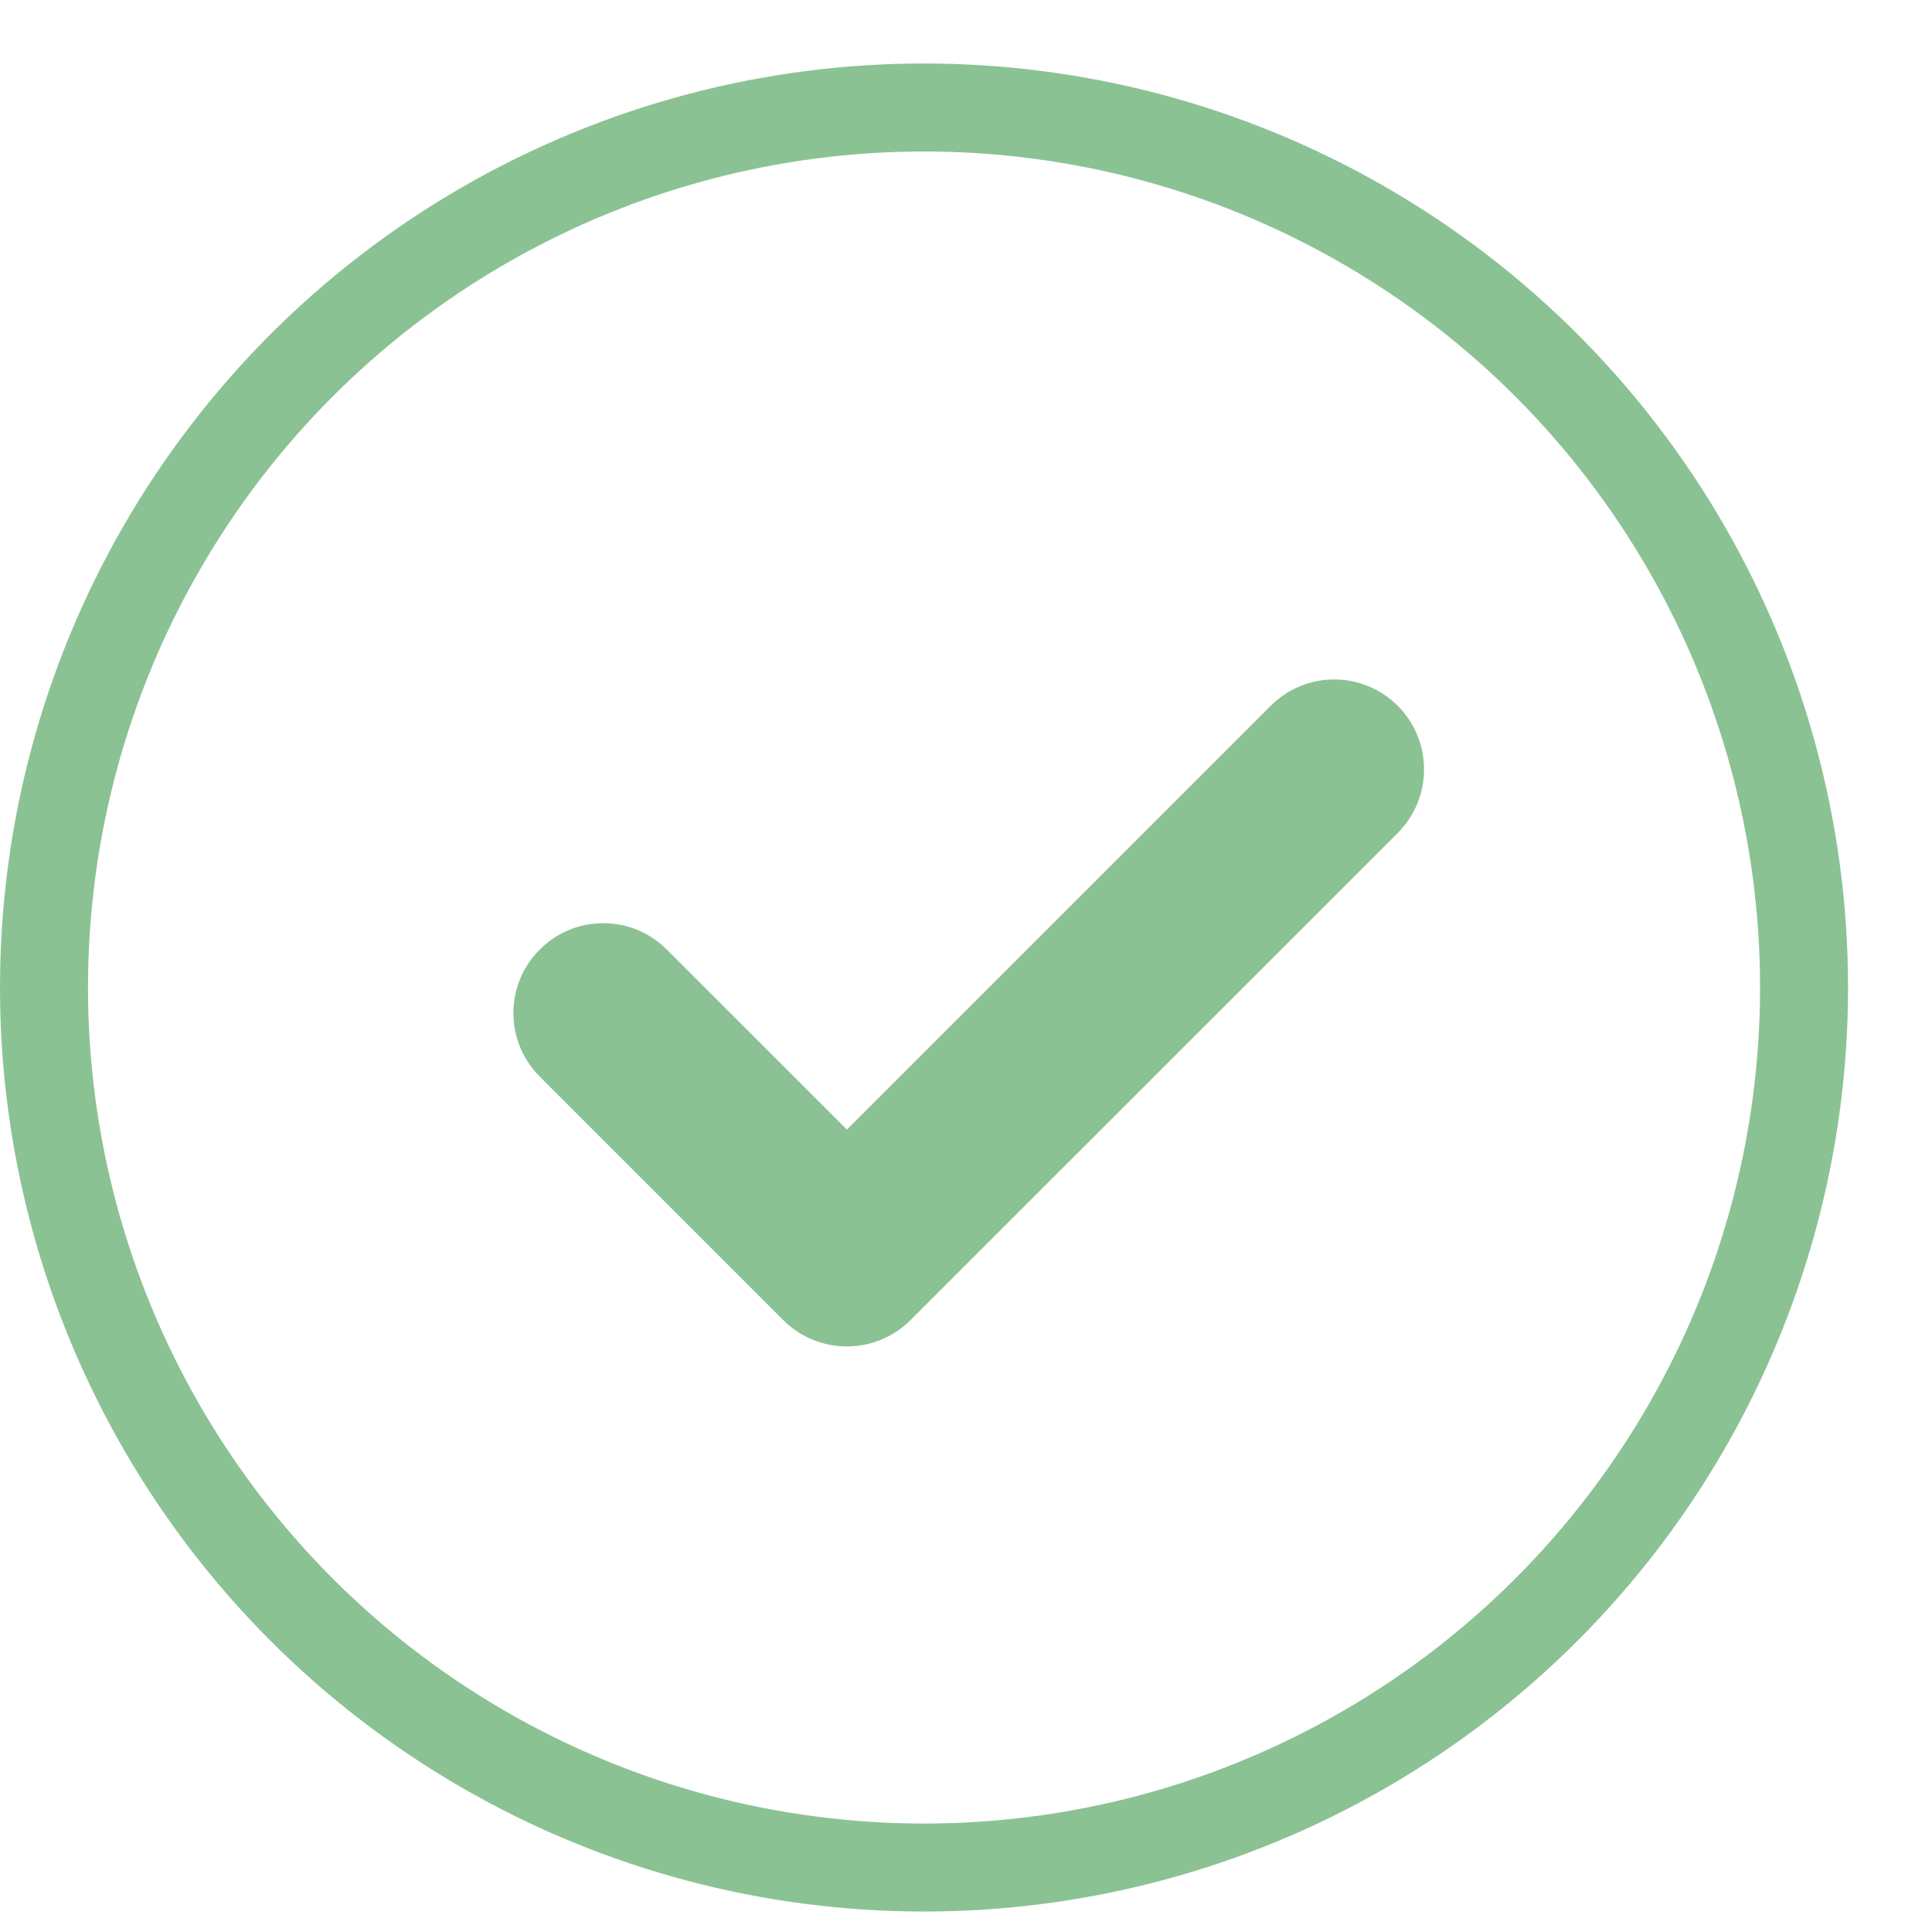 <svg width="22" height="22" viewBox="0 0 22 22" fill="none" xmlns="http://www.w3.org/2000/svg">
<circle cx="10.522" cy="11.245" r="10.021" stroke="#8BC294" stroke-width="1.002"/>
<path d="M9.644 15.332C9.382 15.332 9.12 15.233 8.92 15.033L6.146 12.259C5.746 11.859 5.746 11.211 6.146 10.813C6.545 10.413 7.192 10.412 7.592 10.812L9.644 12.863L14.47 8.037C14.87 7.637 15.516 7.637 15.916 8.037C16.316 8.437 16.316 9.085 15.916 9.485L10.367 15.033C10.167 15.233 9.905 15.332 9.644 15.332Z" fill="#8BC294"/>
</svg>
